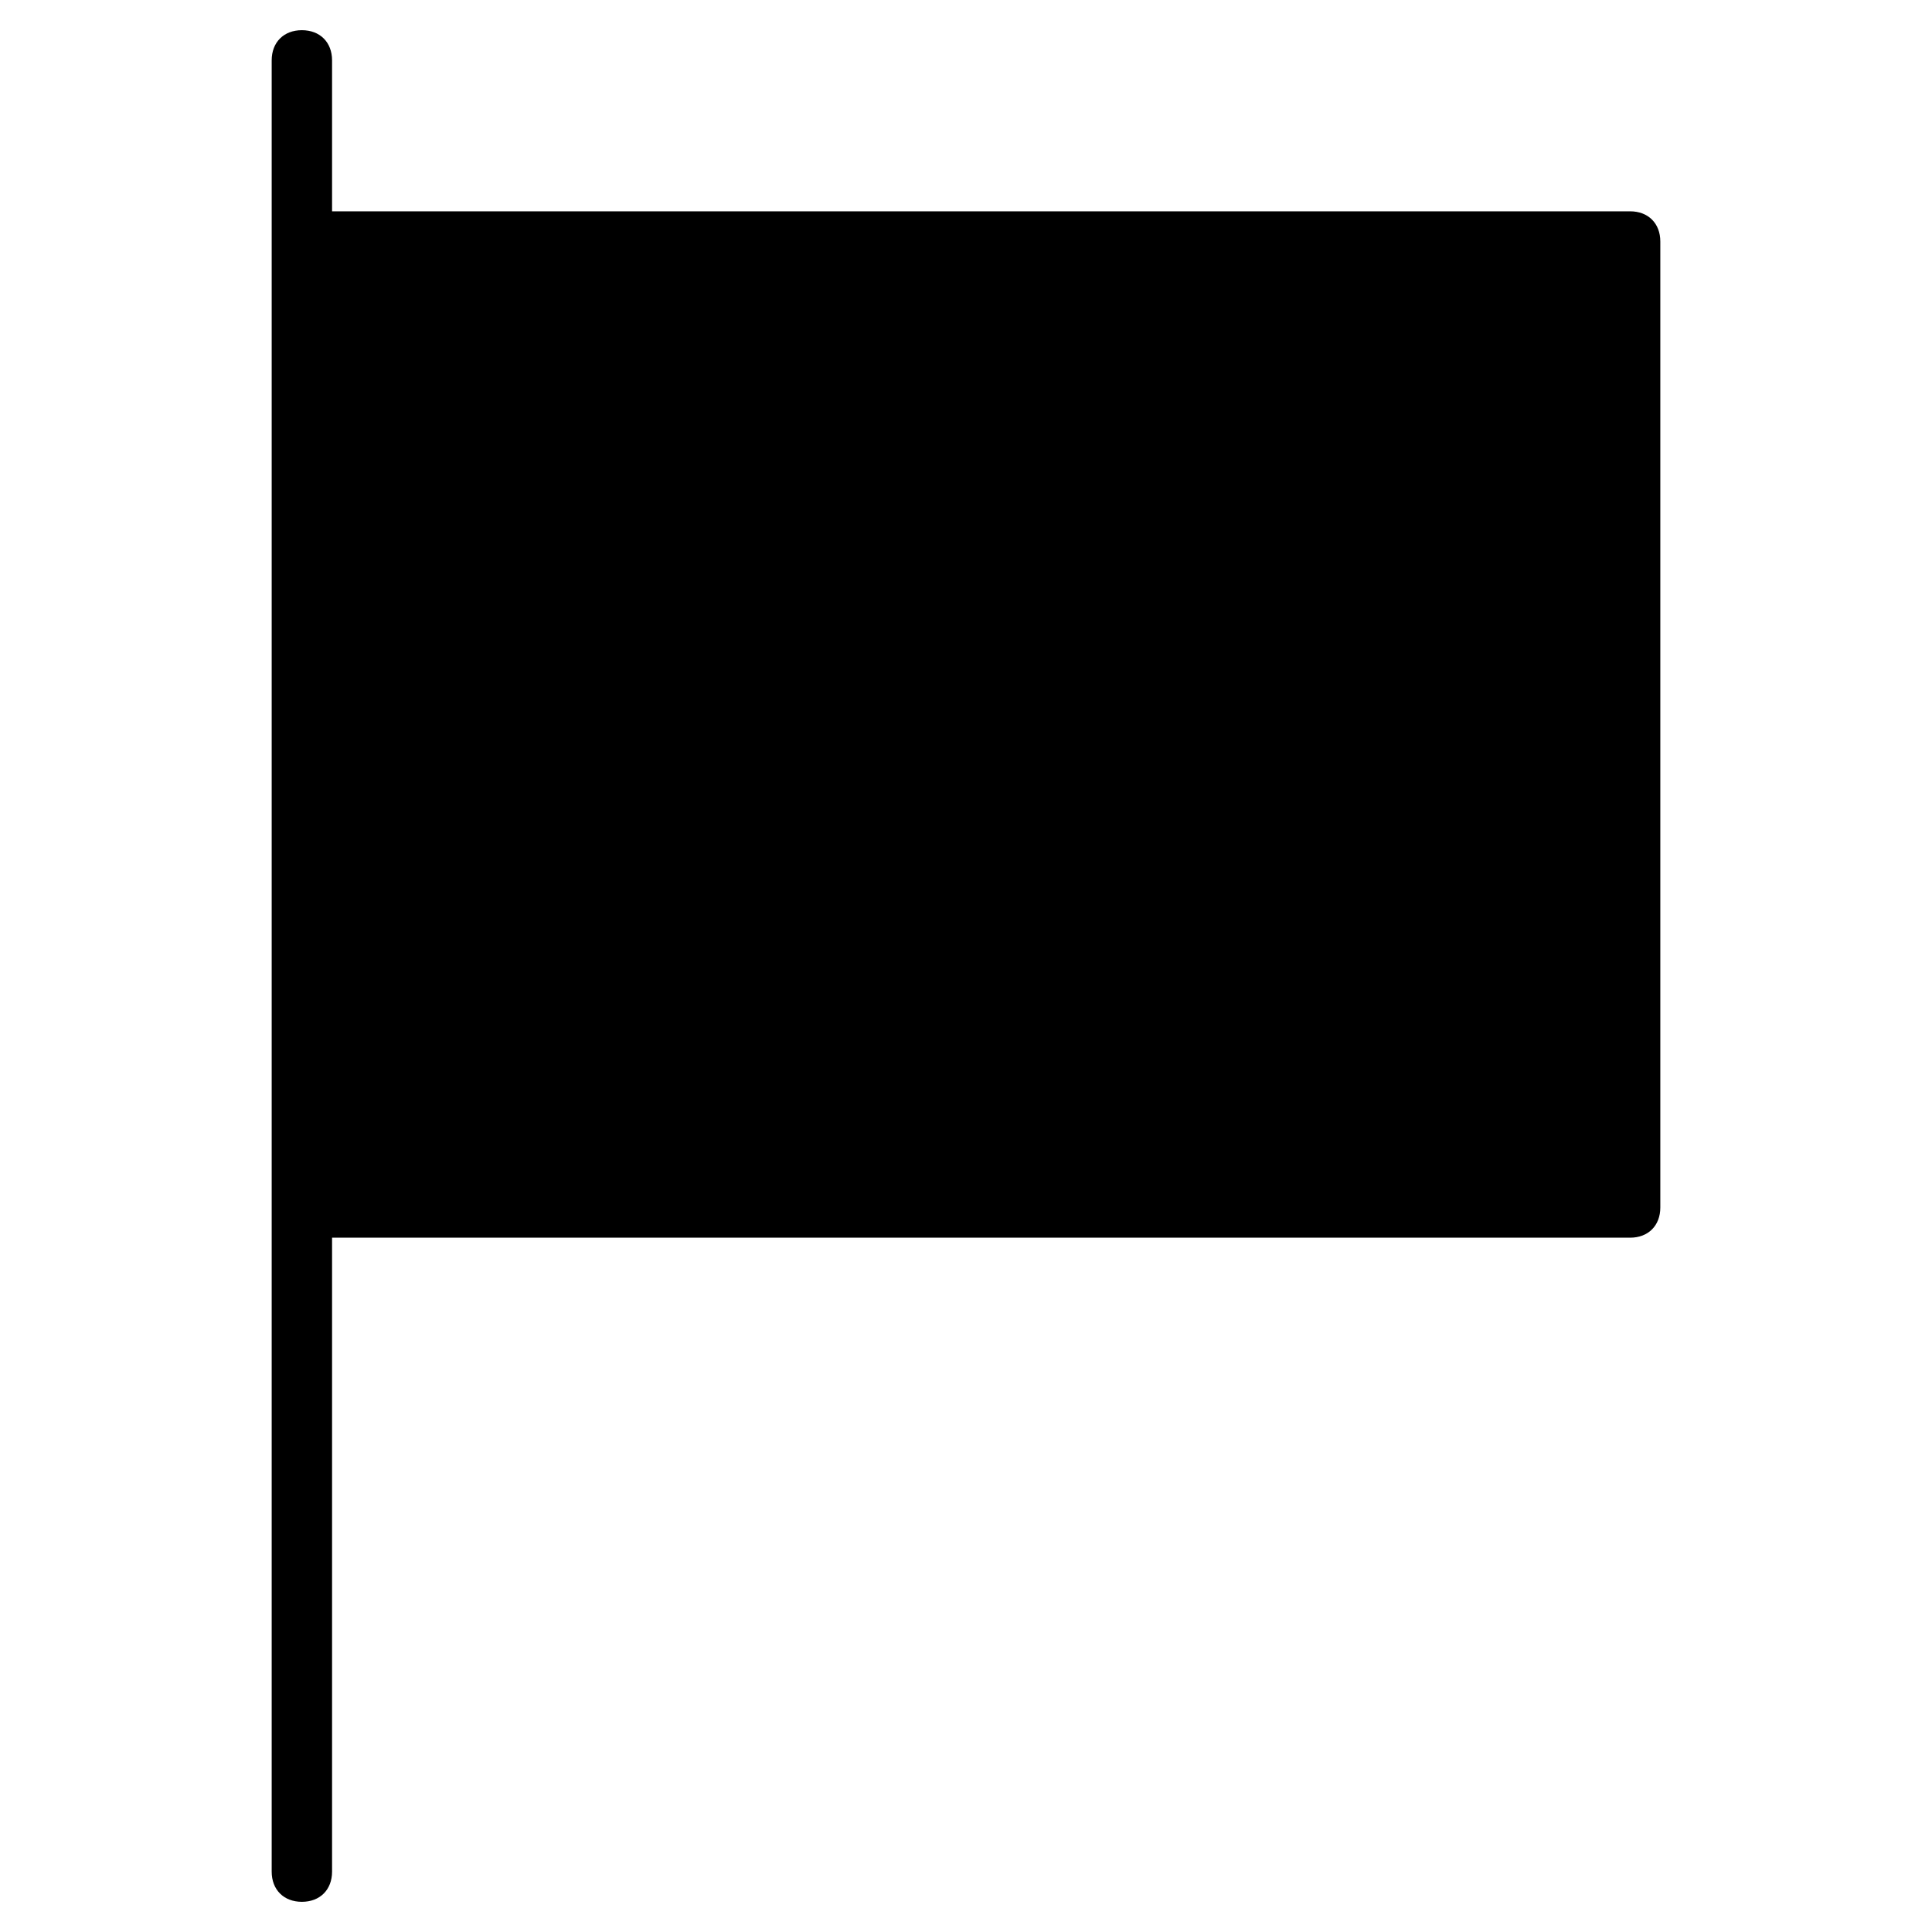 <?xml version="1.0" encoding="utf-8"?>
<!-- Generator: Adobe Illustrator 19.1.0, SVG Export Plug-In . SVG Version: 6.00 Build 0)  -->
<!DOCTYPE svg PUBLIC "-//W3C//DTD SVG 1.1//EN" "http://www.w3.org/Graphics/SVG/1.1/DTD/svg11.dtd">
<svg version="1.1" id="Layer_1" xmlns="http://www.w3.org/2000/svg" xmlns:xlink="http://www.w3.org/1999/xlink" x="0px" y="0px"
	 width="64px" height="64px" viewBox="0 0 64 64" enable-background="new 0 0 64 64" xml:space="preserve">
<path d="M54,7H11V2c0-0.6-0.4-1-1-1S9,1.4,9,2v60c0,0.6,0.4,1,1,1s1-0.4,1-1V41h43c0.6,0,1-0.4,1-1V8C55,7.4,54.6,7,54,7z"/>
</svg>

